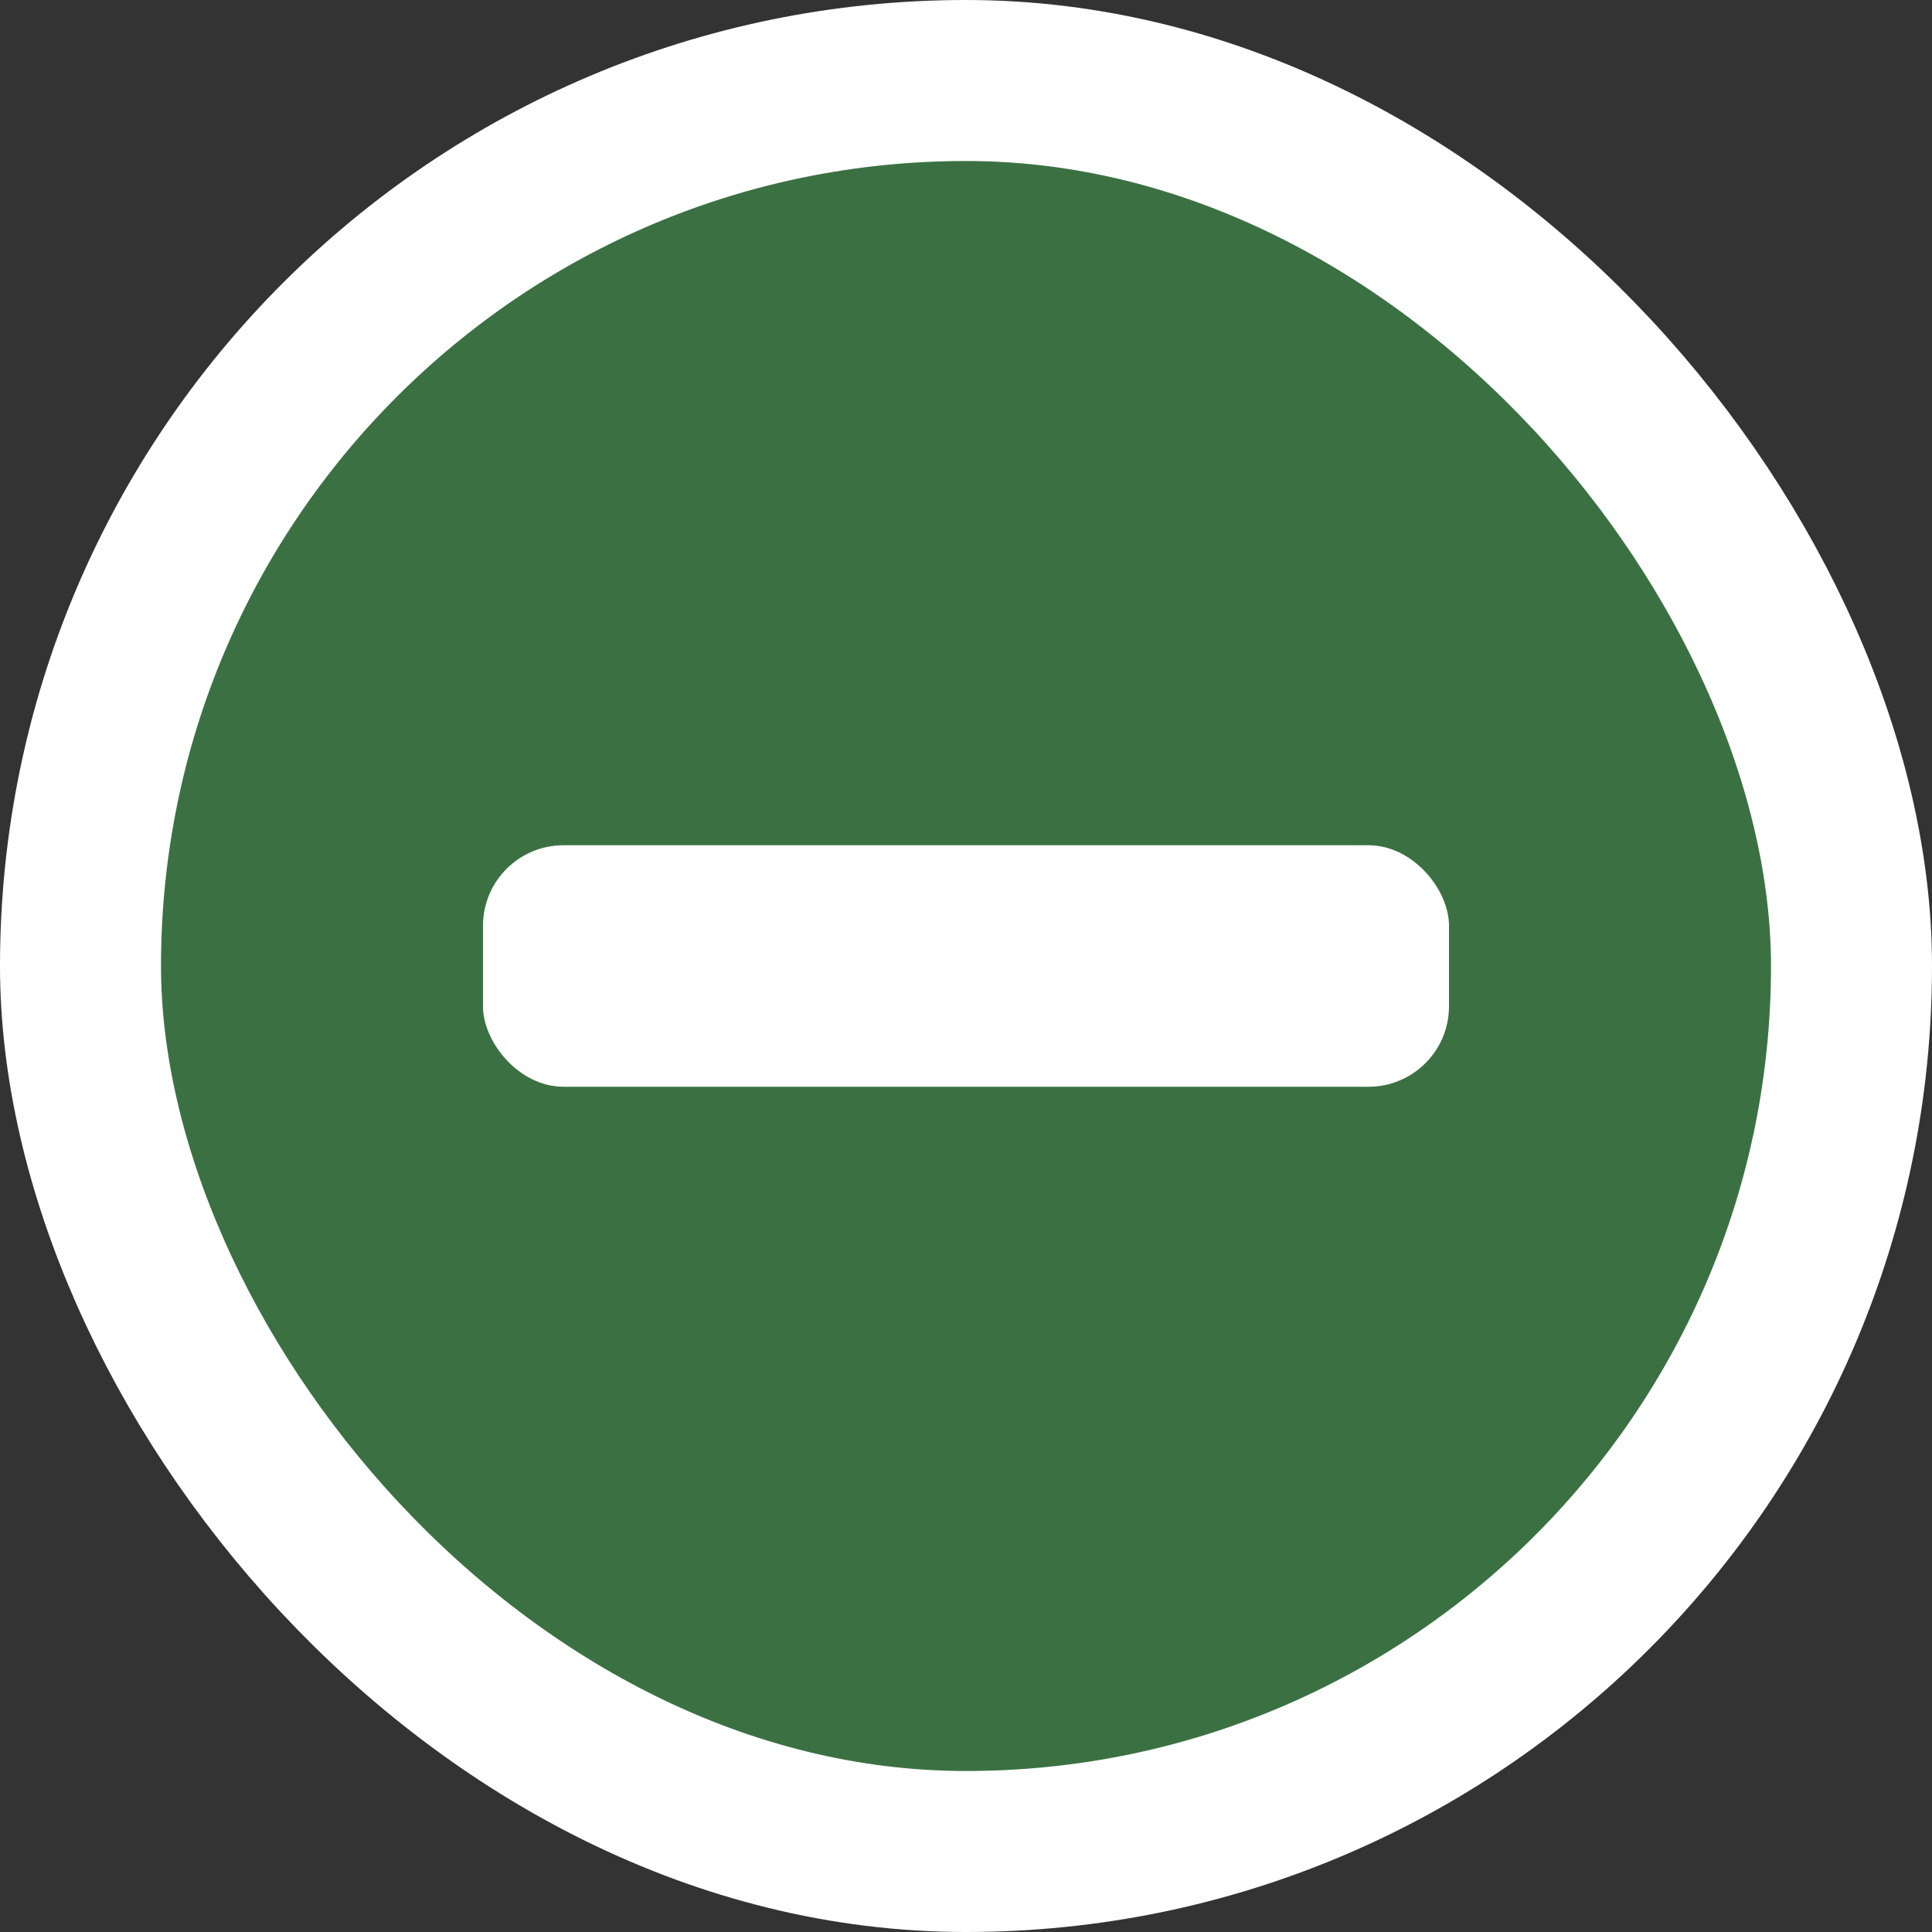 <svg width="24" height="24" viewBox="0 0 24 24" fill="none" xmlns="http://www.w3.org/2000/svg">
<rect x="0" y="0" width="24" height="24" fill="#333333" stroke="none"/>
<rect x="1" y="1" width="22" height="22" rx="11" fill="#3B7142"/>
<rect x="1" y="1" width="22" height="22" rx="11" stroke="white" stroke-width="2"/>
<rect x="6" y="10.5" width="12" height="3" rx="1" fill="white"/>
</svg>
